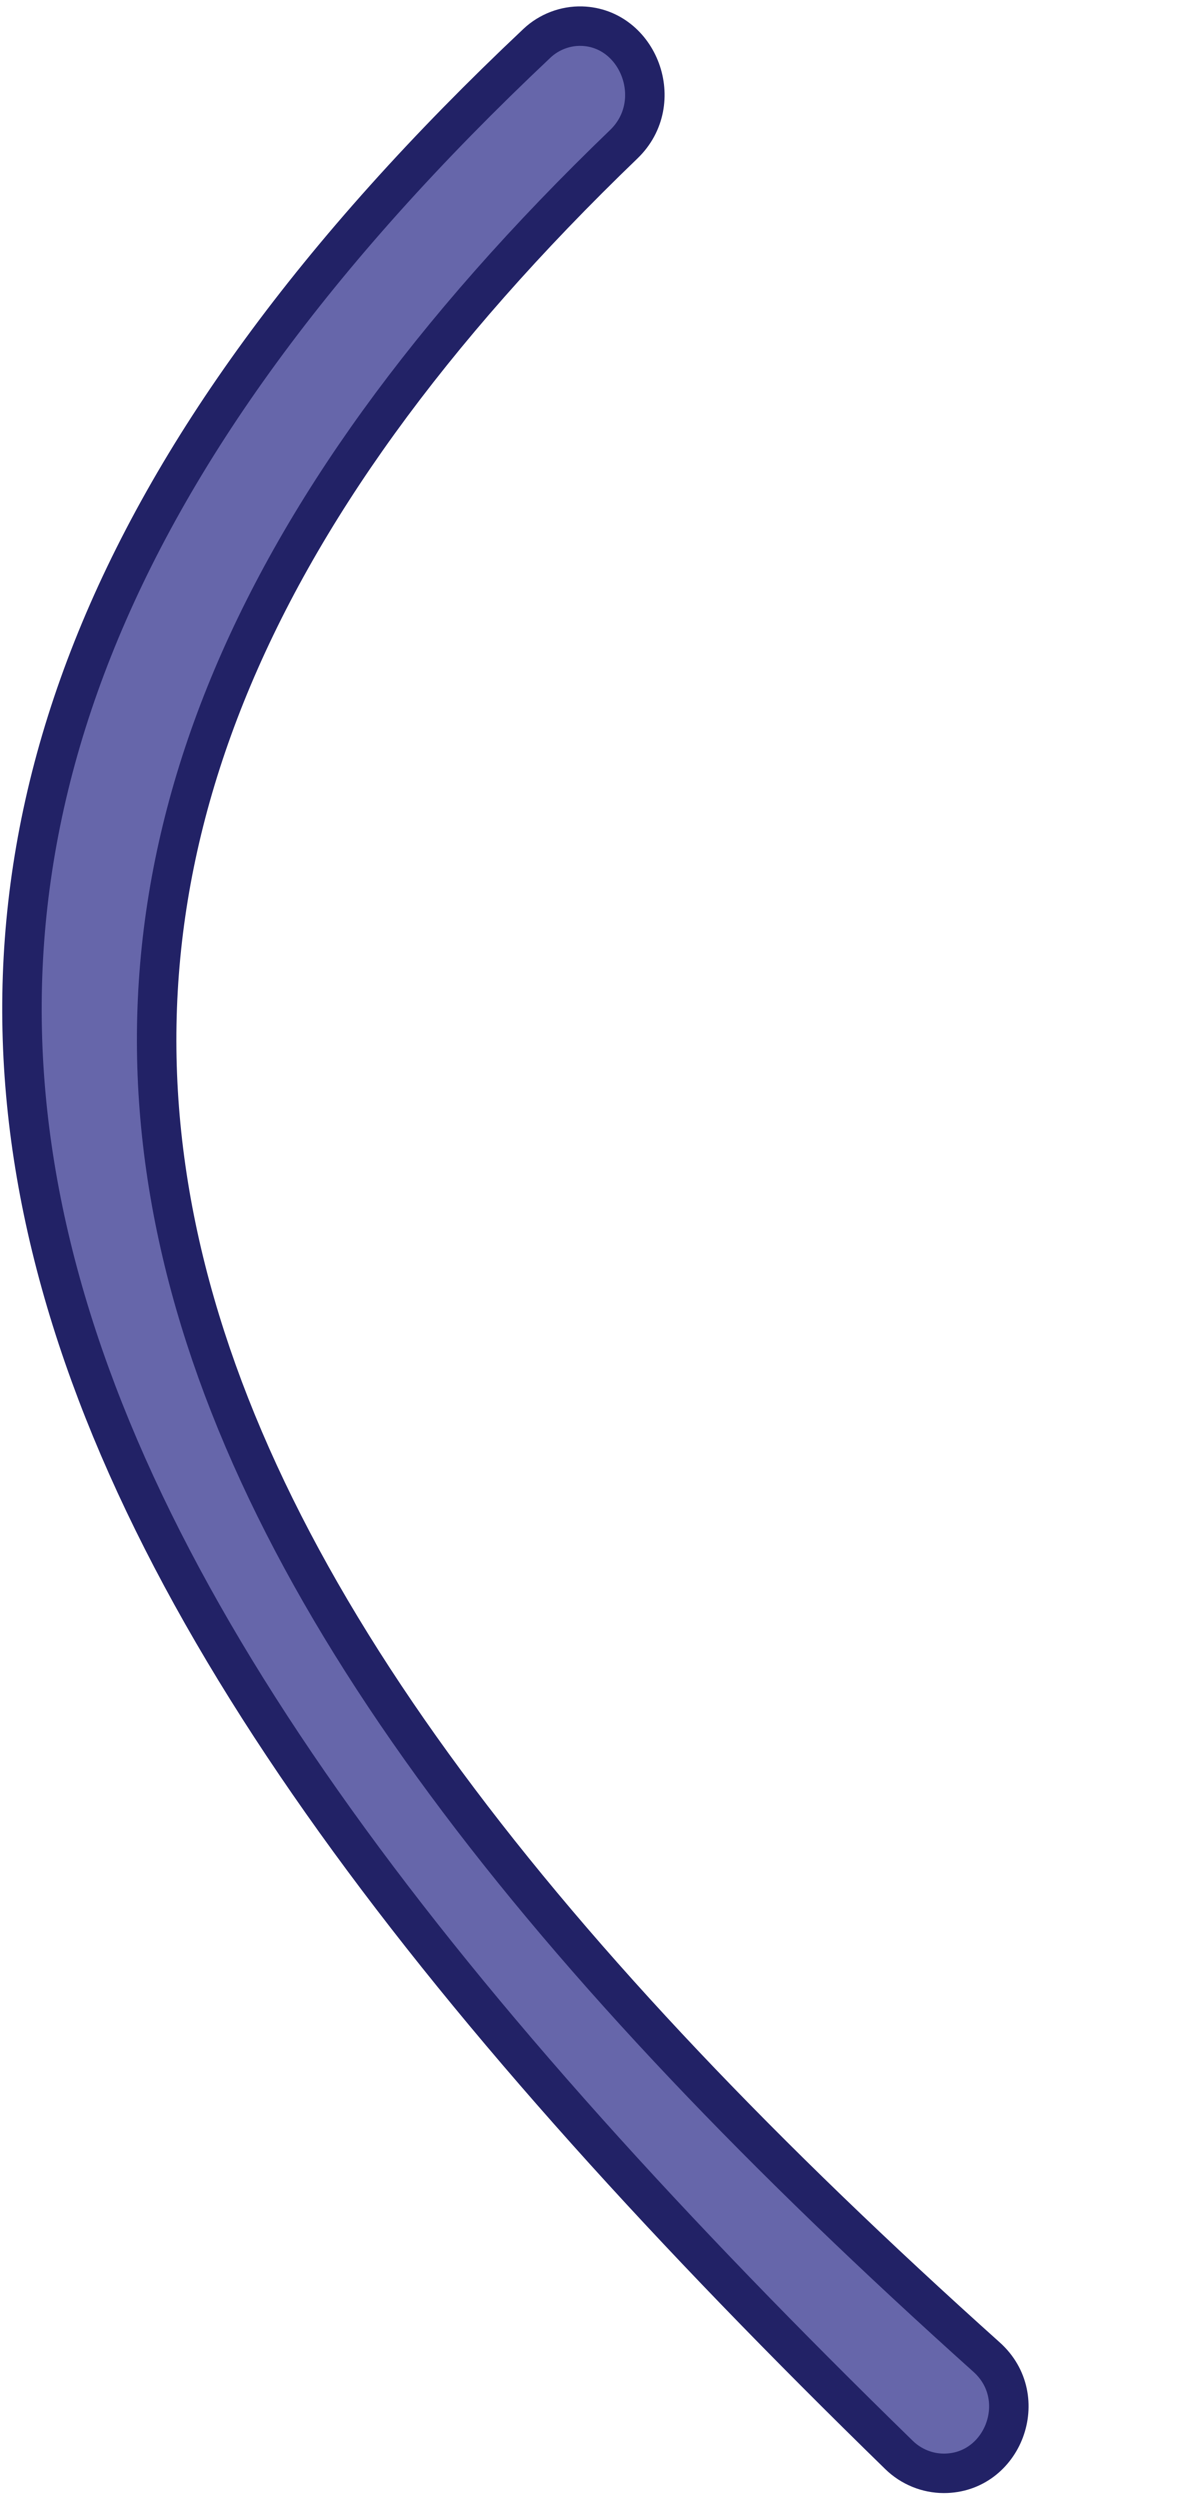 <svg width="90" height="190" viewBox="0 0 90 190" fill="none" xmlns="http://www.w3.org/2000/svg">
<path d="M74.997 179.151C41.352 148.971 19.465 121.331 13.535 93.939C7.564 66.357 17.835 39.436 47.414 10.964C50.721 7.781 48.549 2.116 44.222 1.987C42.979 1.95 41.73 2.427 40.821 3.284C7.035 35.117 -3.015 64.129 3.575 93.372C10.214 122.834 33.802 152.906 68.347 186.594C69.253 187.477 70.486 187.982 71.746 187.982C76.242 187.982 78.444 182.243 74.997 179.151Z" fill="#6666AA" stroke="#222266" stroke-width="3"/>
</svg>
